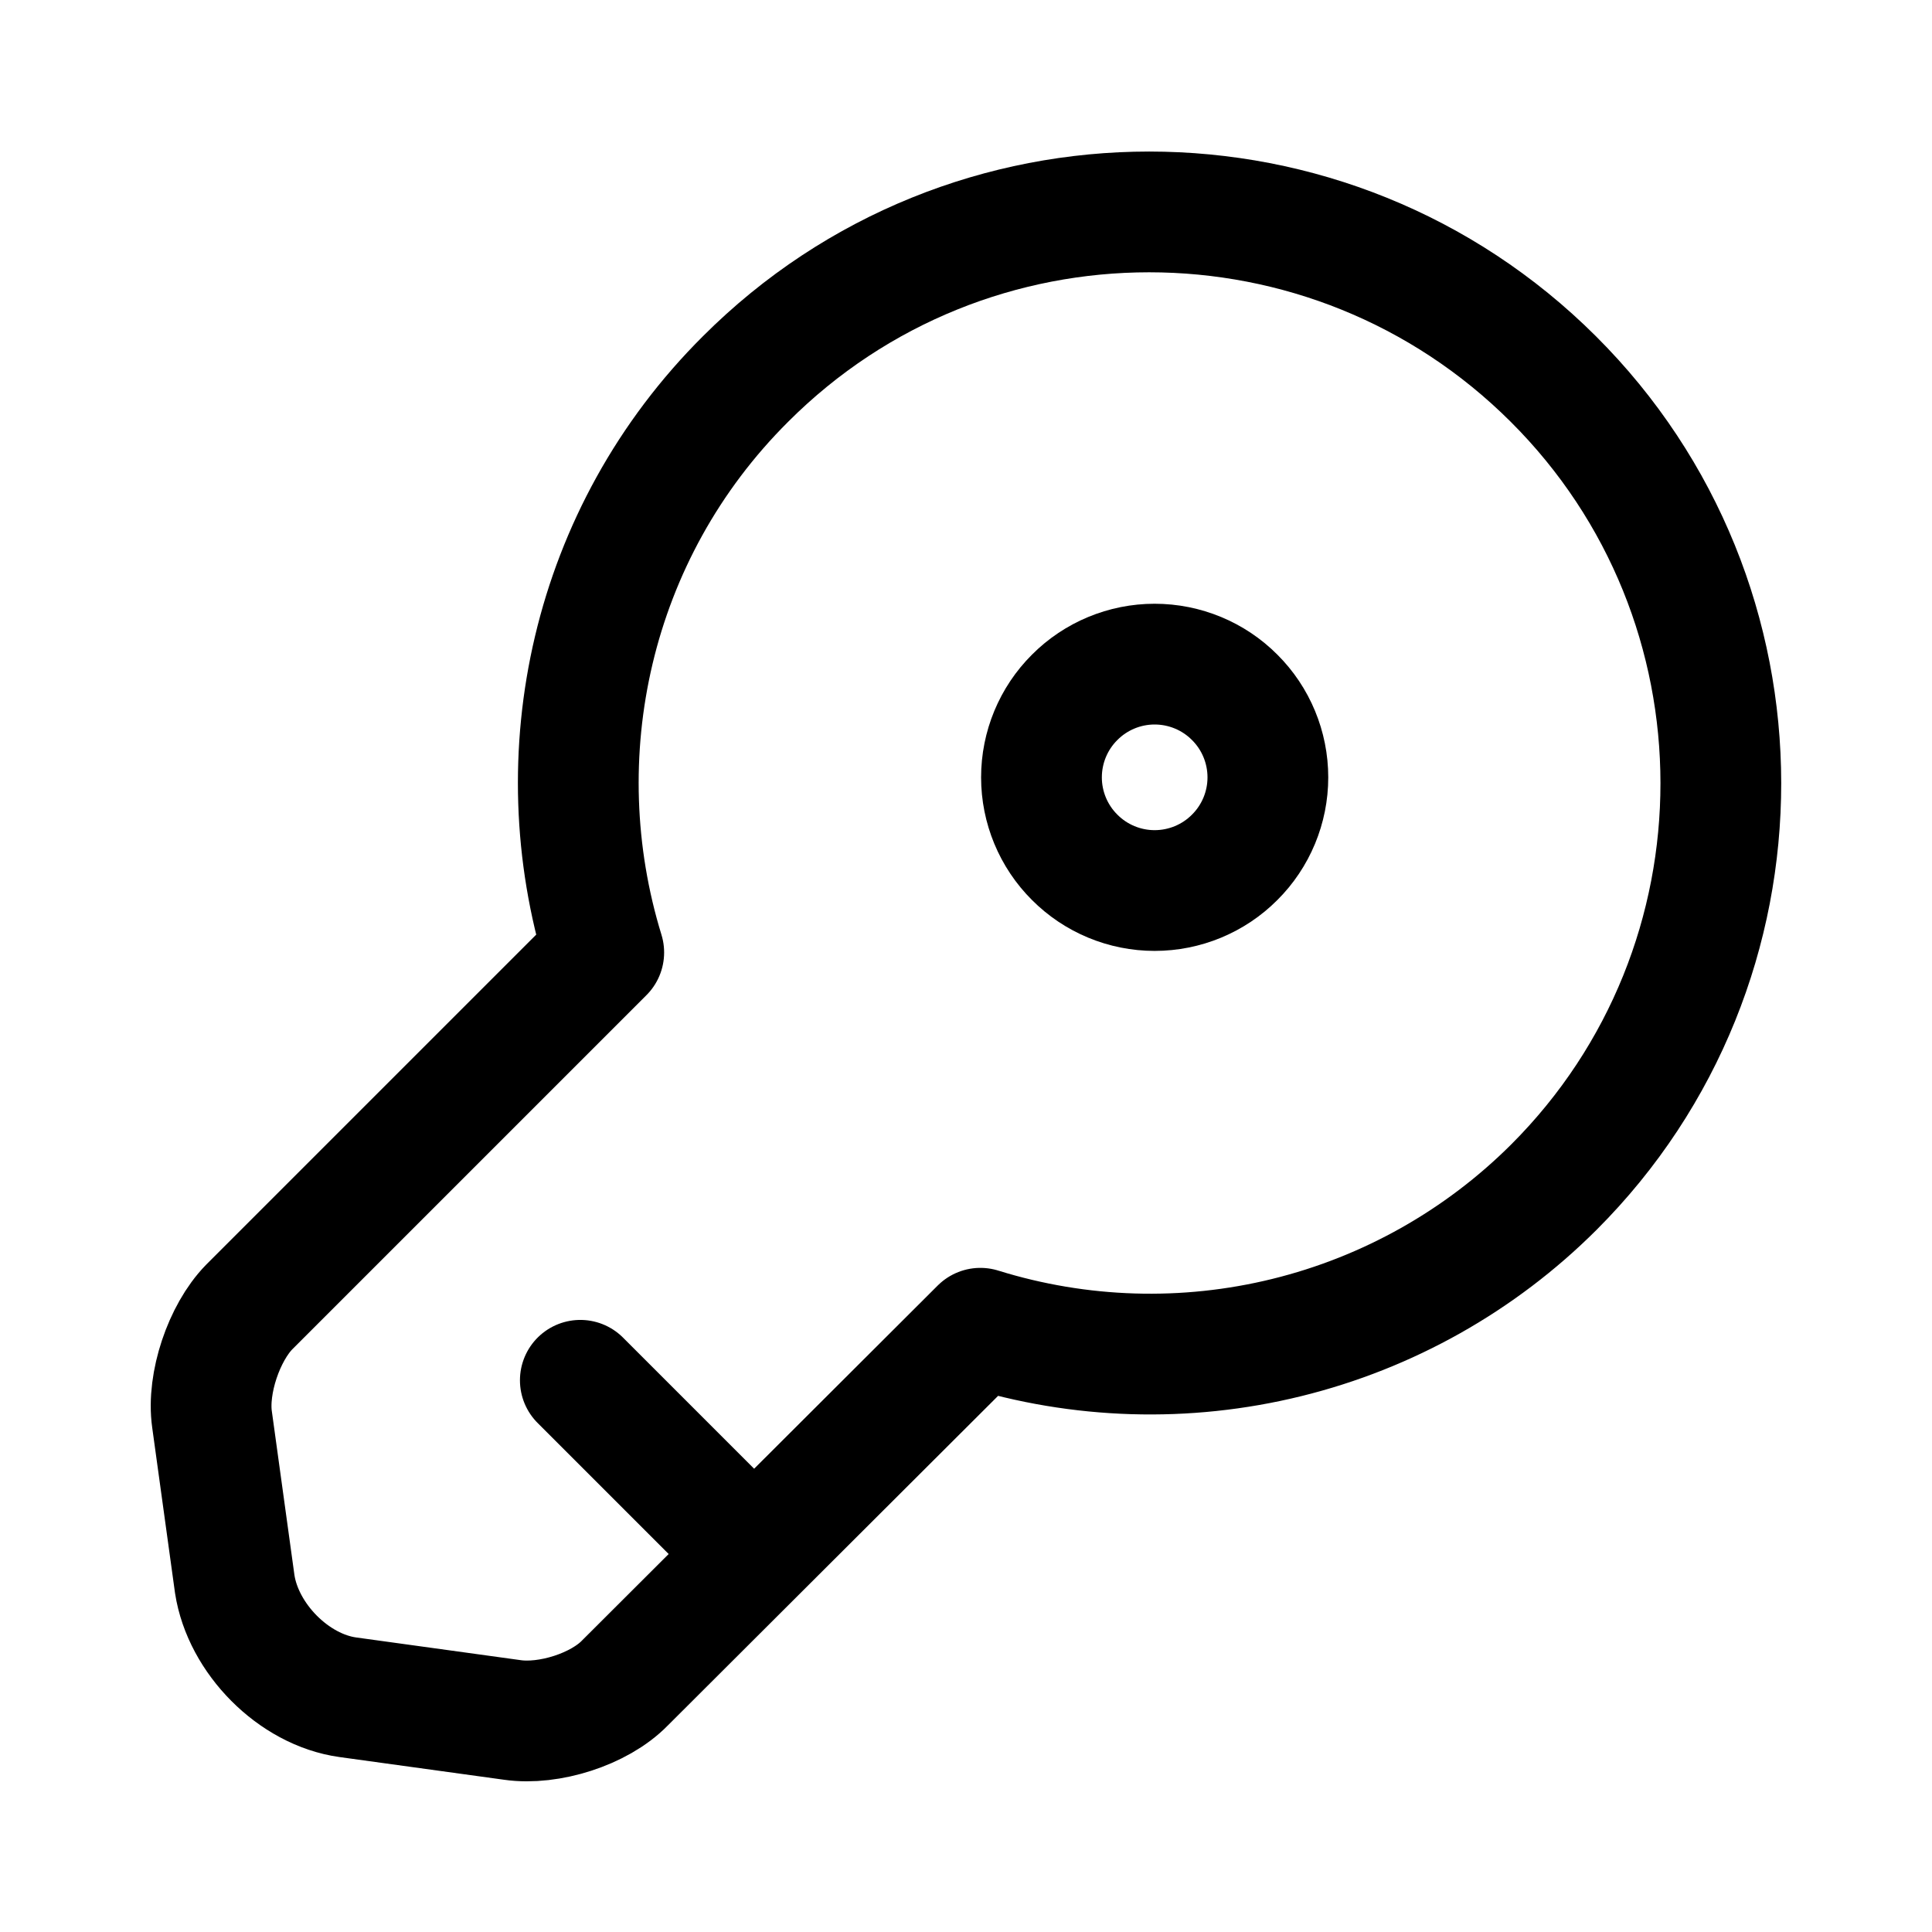 <svg width="16" height="16" viewBox="0 0 16 16" fill="none" xmlns="http://www.w3.org/2000/svg">
<path d="M4.806 11.431L6.244 12.869M12.869 9.831C12.259 10.44 11.494 10.871 10.656 11.077C9.819 11.283 8.942 11.256 8.119 11L5.175 13.938C4.963 14.156 4.544 14.287 4.244 14.244L2.881 14.056C2.431 13.994 2.013 13.569 1.944 13.119L1.756 11.756C1.713 11.456 1.856 11.037 2.063 10.825L5 7.888C4.5 6.263 4.888 4.419 6.175 3.138C8.019 1.294 11.013 1.294 12.863 3.138C14.713 4.981 14.713 7.988 12.869 9.831Z" stroke="black" stroke-miterlimit="10" stroke-linecap="round" stroke-linejoin="round"/>
<path d="M9.562 7.375C9.811 7.375 10.05 7.276 10.225 7.1C10.401 6.925 10.5 6.686 10.5 6.438C10.5 6.189 10.401 5.95 10.225 5.775C10.05 5.599 9.811 5.5 9.562 5.5C9.314 5.5 9.075 5.599 8.9 5.775C8.724 5.95 8.625 6.189 8.625 6.438C8.625 6.686 8.724 6.925 8.9 7.1C9.075 7.276 9.314 7.375 9.562 7.375Z" stroke="black" stroke-linecap="round" stroke-linejoin="round"/>
</svg>
